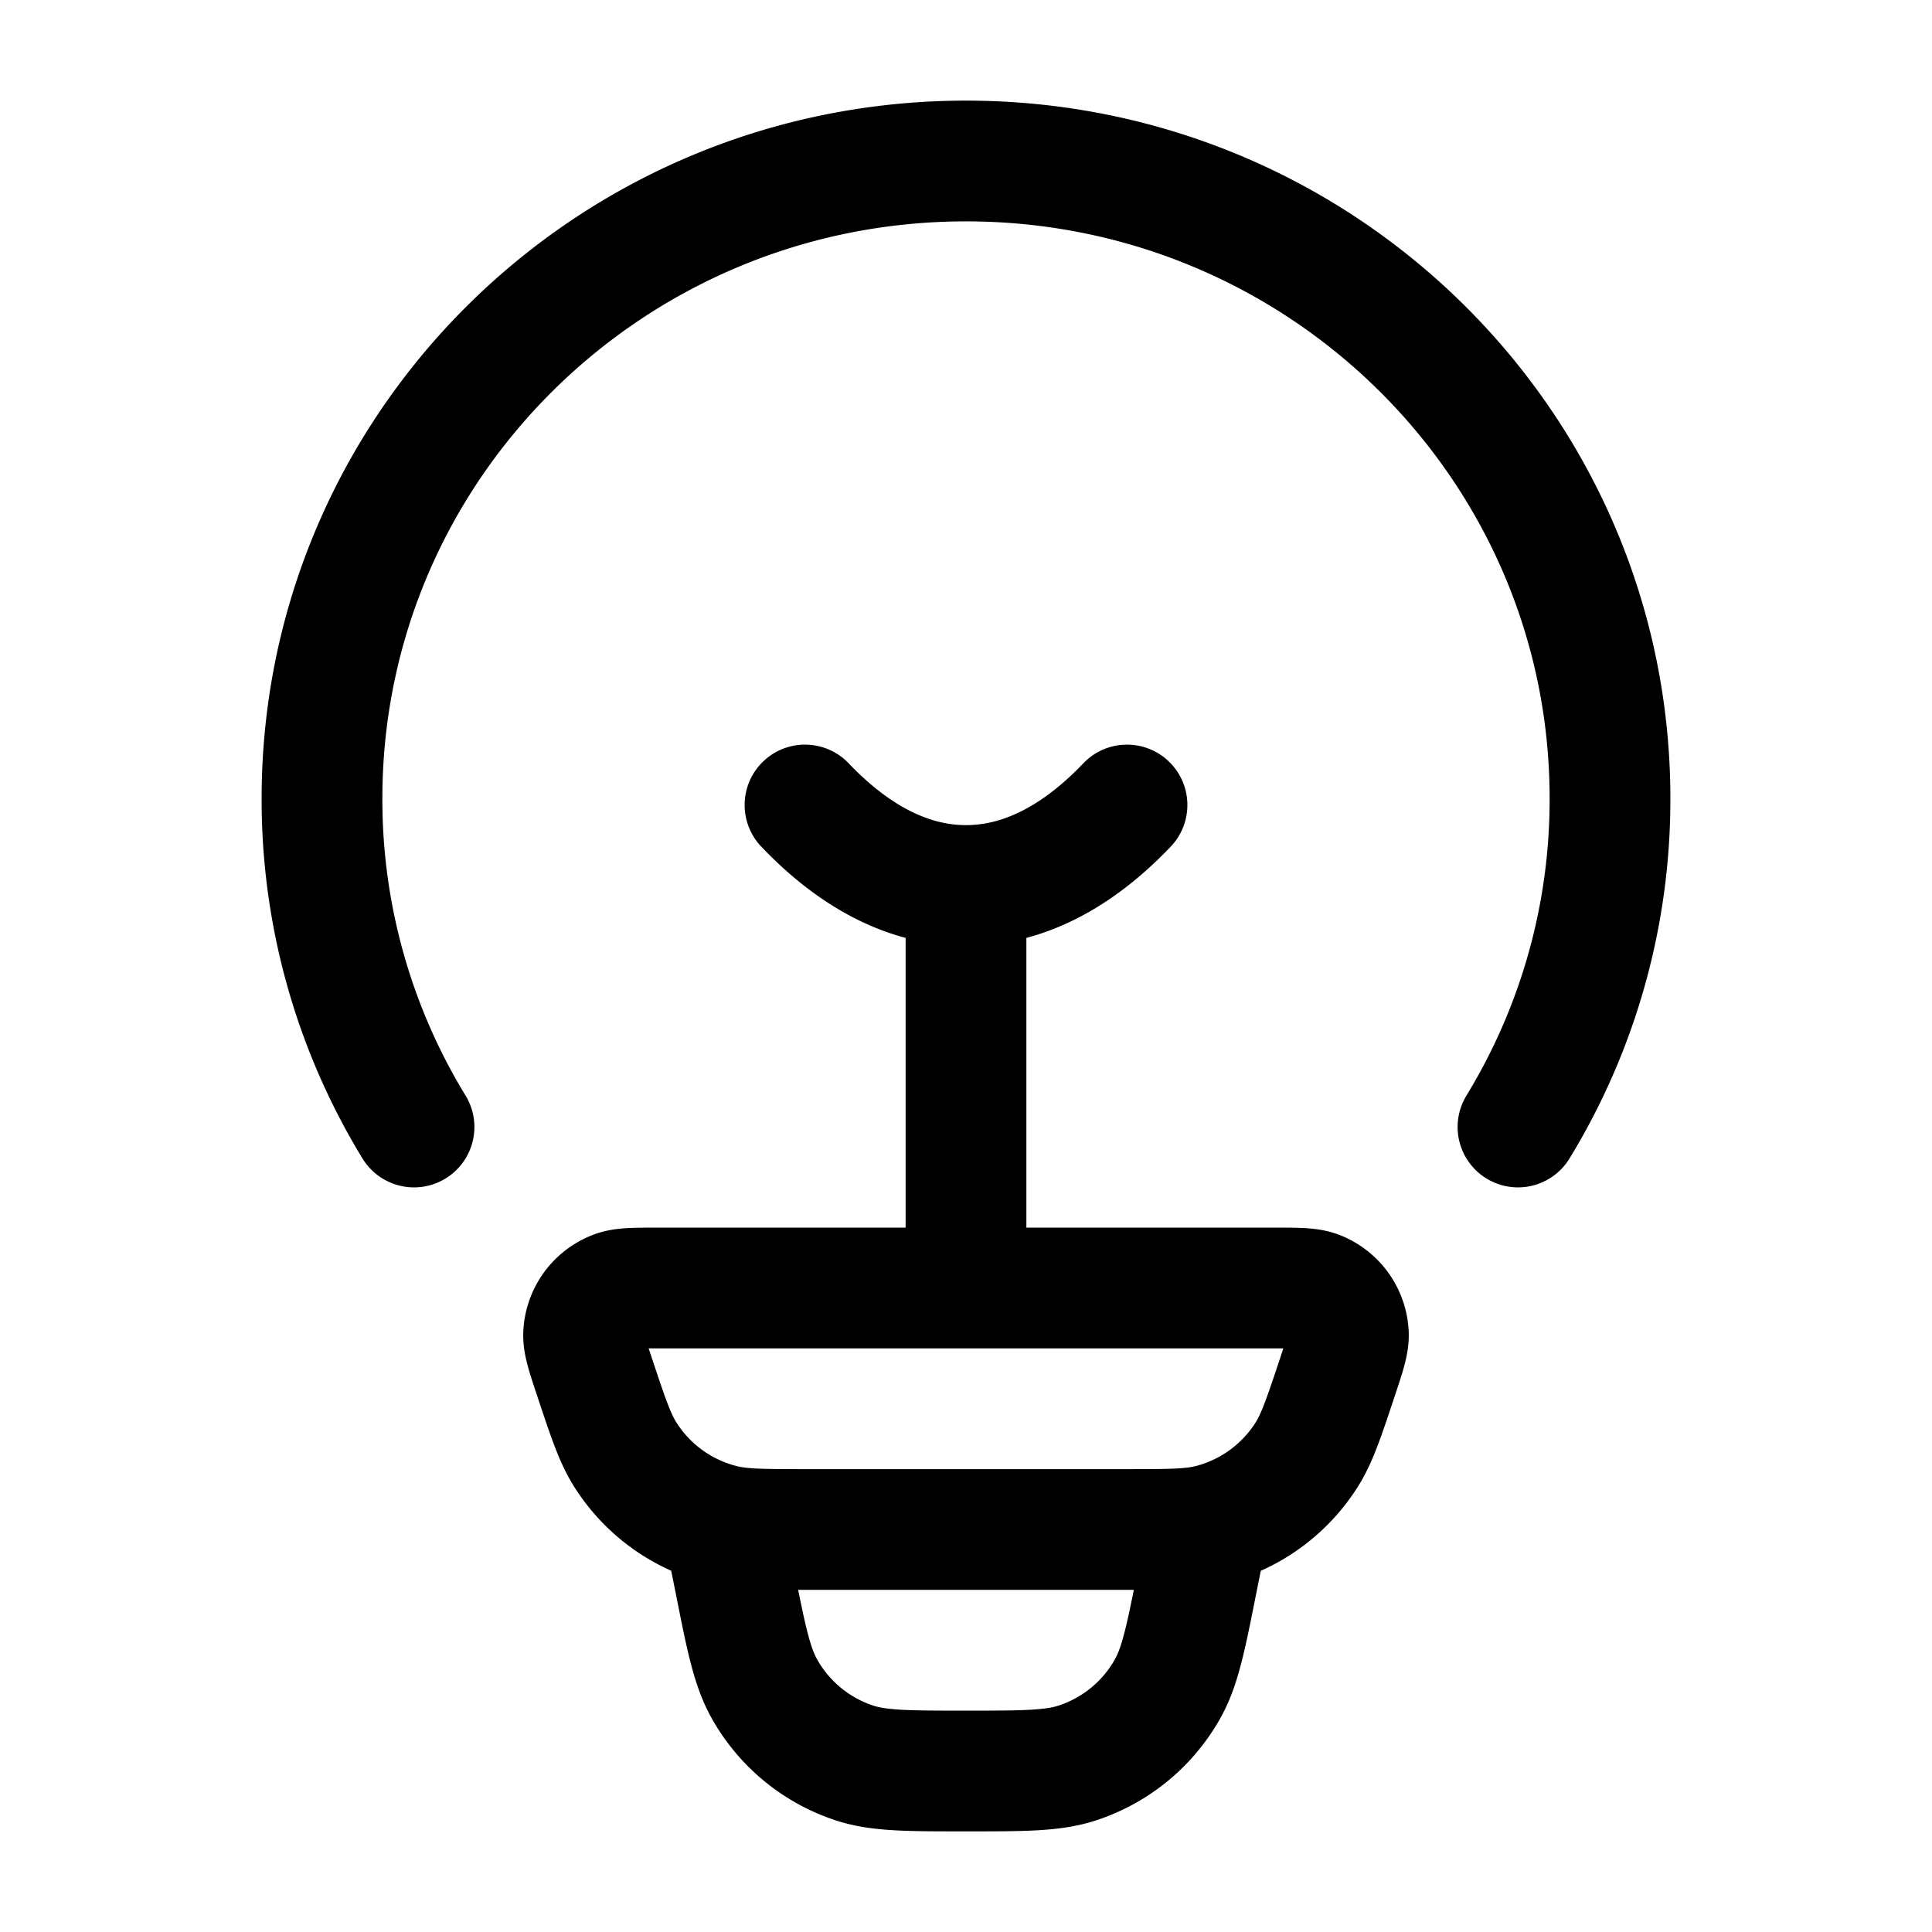 <svg xmlns="http://www.w3.org/2000/svg" xmlns:xlink="http://www.w3.org/1999/xlink" width="24" height="24" viewBox="0 0 24 24"><g fill="none" stroke="currentColor" stroke-linecap="round" stroke-linejoin="round" stroke-width="1.5" color="currentColor"><path d="M5.143 14A7.8 7.8 0 0 1 4 9.919C4 5.545 7.582 2 12 2s8 3.545 8 7.919A7.8 7.8 0 0 1 18.857 14"/><path d="M14 10c-.613.643-1.289 1-2 1s-1.387-.357-2-1m-2.617 7.098c-.092-.276-.138-.415-.133-.527a.6.6 0 0 1 .382-.53c.104-.041.25-.041.54-.041h7.656c.291 0 .436 0 .54.04a.6.6 0 0 1 .382.531c.005.112-.041.25-.133.527c-.17.511-.255.767-.386.974a2 2 0 0 1-1.2.869c-.238.059-.506.059-1.043.059h-3.976c-.537 0-.806 0-1.043-.06a2 2 0 0 1-1.2-.868c-.131-.207-.216-.463-.386-.974M15 19l-.13.647c-.14.707-.211 1.06-.37 1.34a2 2 0 0 1-1.113.912C13.082 22 12.72 22 12 22s-1.082 0-1.387-.1a2 2 0 0 1-1.113-.913c-.159-.28-.23-.633-.37-1.34L9 19m3-3.5V11"/></g></svg>